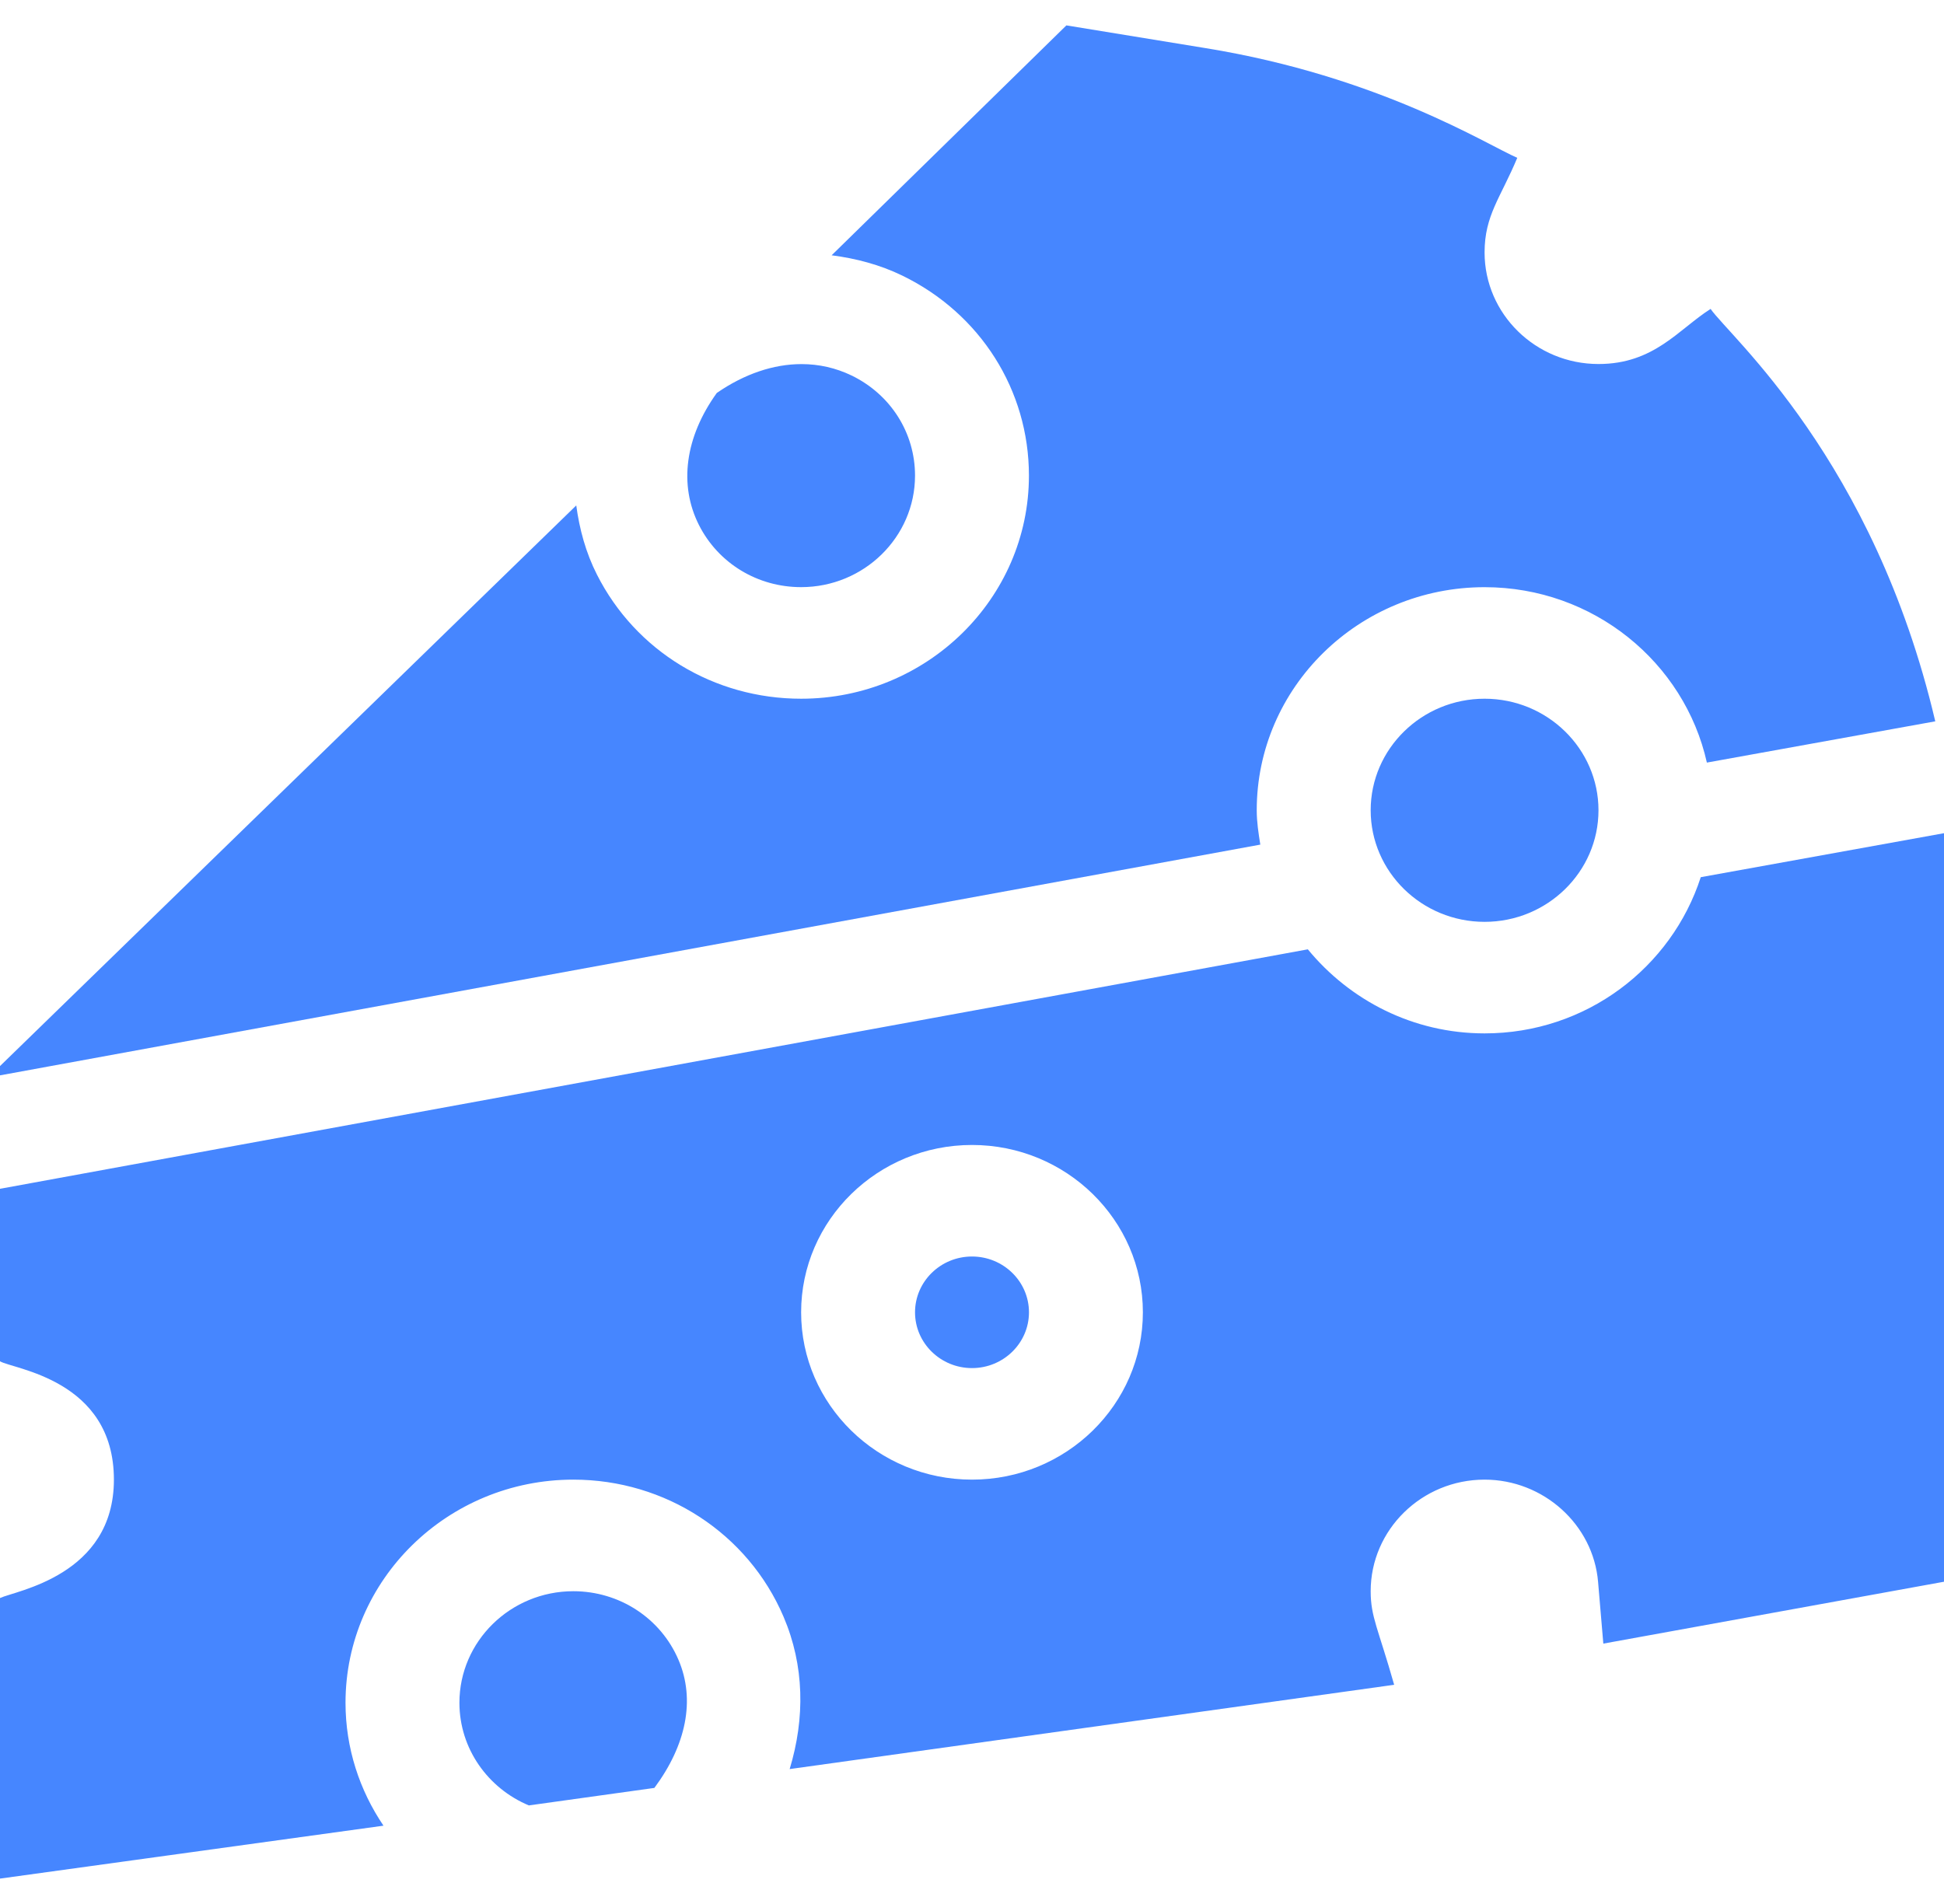 <svg width="49" height="48" viewBox="0 0 49 48" fill="none" xmlns="http://www.w3.org/2000/svg">
<g clip-path="url(#clip0)">
<path d="M37.42 17.615C39.003 17.615 40.291 18.877 40.291 20.427C40.291 21.978 39.003 23.24 37.42 23.24C35.837 23.24 34.549 21.978 34.549 20.427C34.549 18.877 35.837 17.615 37.42 17.615Z" fill="#4686FF"/>
<path d="M14.451 40.115C15.612 40.115 16.652 40.793 17.101 41.843C17.536 42.859 17.29 44.002 16.494 45.074L13.33 45.515C12.303 45.086 11.58 44.088 11.58 42.927C11.58 41.377 12.868 40.115 14.451 40.115Z" fill="#4686FF"/>
<path d="M14.525 12.742C14.606 13.34 14.764 13.928 15.046 14.485C16.023 16.416 17.995 17.615 20.193 17.615C23.36 17.615 25.935 15.092 25.935 11.99C25.935 9.837 24.712 7.904 22.741 6.947C22.172 6.671 21.572 6.515 20.962 6.436L26.879 0.64L30.392 1.214C34.77 1.926 37.484 3.651 38.244 3.979C37.823 4.989 37.42 5.427 37.42 6.365C37.42 7.915 38.708 9.177 40.291 9.177C41.696 9.177 42.31 8.3 43.117 7.788C43.601 8.487 47.227 11.579 48.78 18.185L43.023 19.225C42.459 16.7 40.165 14.803 37.42 14.803C34.253 14.803 31.677 17.325 31.677 20.427C31.677 20.724 31.722 21.009 31.767 21.293L-0 27.11V26.876L14.525 12.742Z" fill="#4686FF"/>
<path d="M18.067 9.907C18.764 9.425 19.5 9.179 20.203 9.179C20.642 9.179 21.068 9.275 21.466 9.467C22.452 9.946 23.064 10.913 23.064 11.99C23.064 13.54 21.776 14.802 20.193 14.802C19.094 14.802 18.107 14.202 17.618 13.237C17.105 12.221 17.269 11.016 18.067 9.907Z" fill="#4686FF"/>
<path d="M0 34.318V29.97L32.965 23.933C34.019 25.215 35.613 26.052 37.42 26.052C39.983 26.052 42.133 24.389 42.869 22.114L49 21.005V39.876L40.413 41.436L40.281 39.882C40.161 38.435 38.903 37.302 37.42 37.302C35.837 37.302 34.549 38.565 34.549 40.115C34.549 40.766 34.738 41.053 35.141 42.474L19.904 44.599C20.293 43.315 20.278 41.993 19.749 40.756C18.852 38.658 16.773 37.302 14.451 37.302C11.284 37.302 8.709 39.825 8.709 42.927C8.709 44.073 9.064 45.136 9.666 46.026L0 47.36V40.287C0.395 40.101 2.871 39.725 2.871 37.302C2.871 34.769 0.317 34.516 0 34.318ZM24.5 37.302C26.875 37.302 28.807 35.41 28.807 33.084C28.807 30.757 26.875 28.865 24.5 28.865C22.125 28.865 20.193 30.757 20.193 33.084C20.193 35.41 22.125 37.302 24.5 37.302Z" fill="#4686FF"/>
<path d="M24.5 31.677C25.292 31.677 25.936 32.308 25.936 33.084C25.936 33.859 25.292 34.49 24.5 34.49C23.708 34.49 23.064 33.859 23.064 33.084C23.064 32.308 23.708 31.677 24.5 31.677Z" fill="#4686FF"/>
</g>
<defs>
<clipPath id="clip0">
<rect width="49" height="48" fill="white" transform="matrix(-1 0 0 1 49 0)"/>
</clipPath>
</defs>
</svg>
